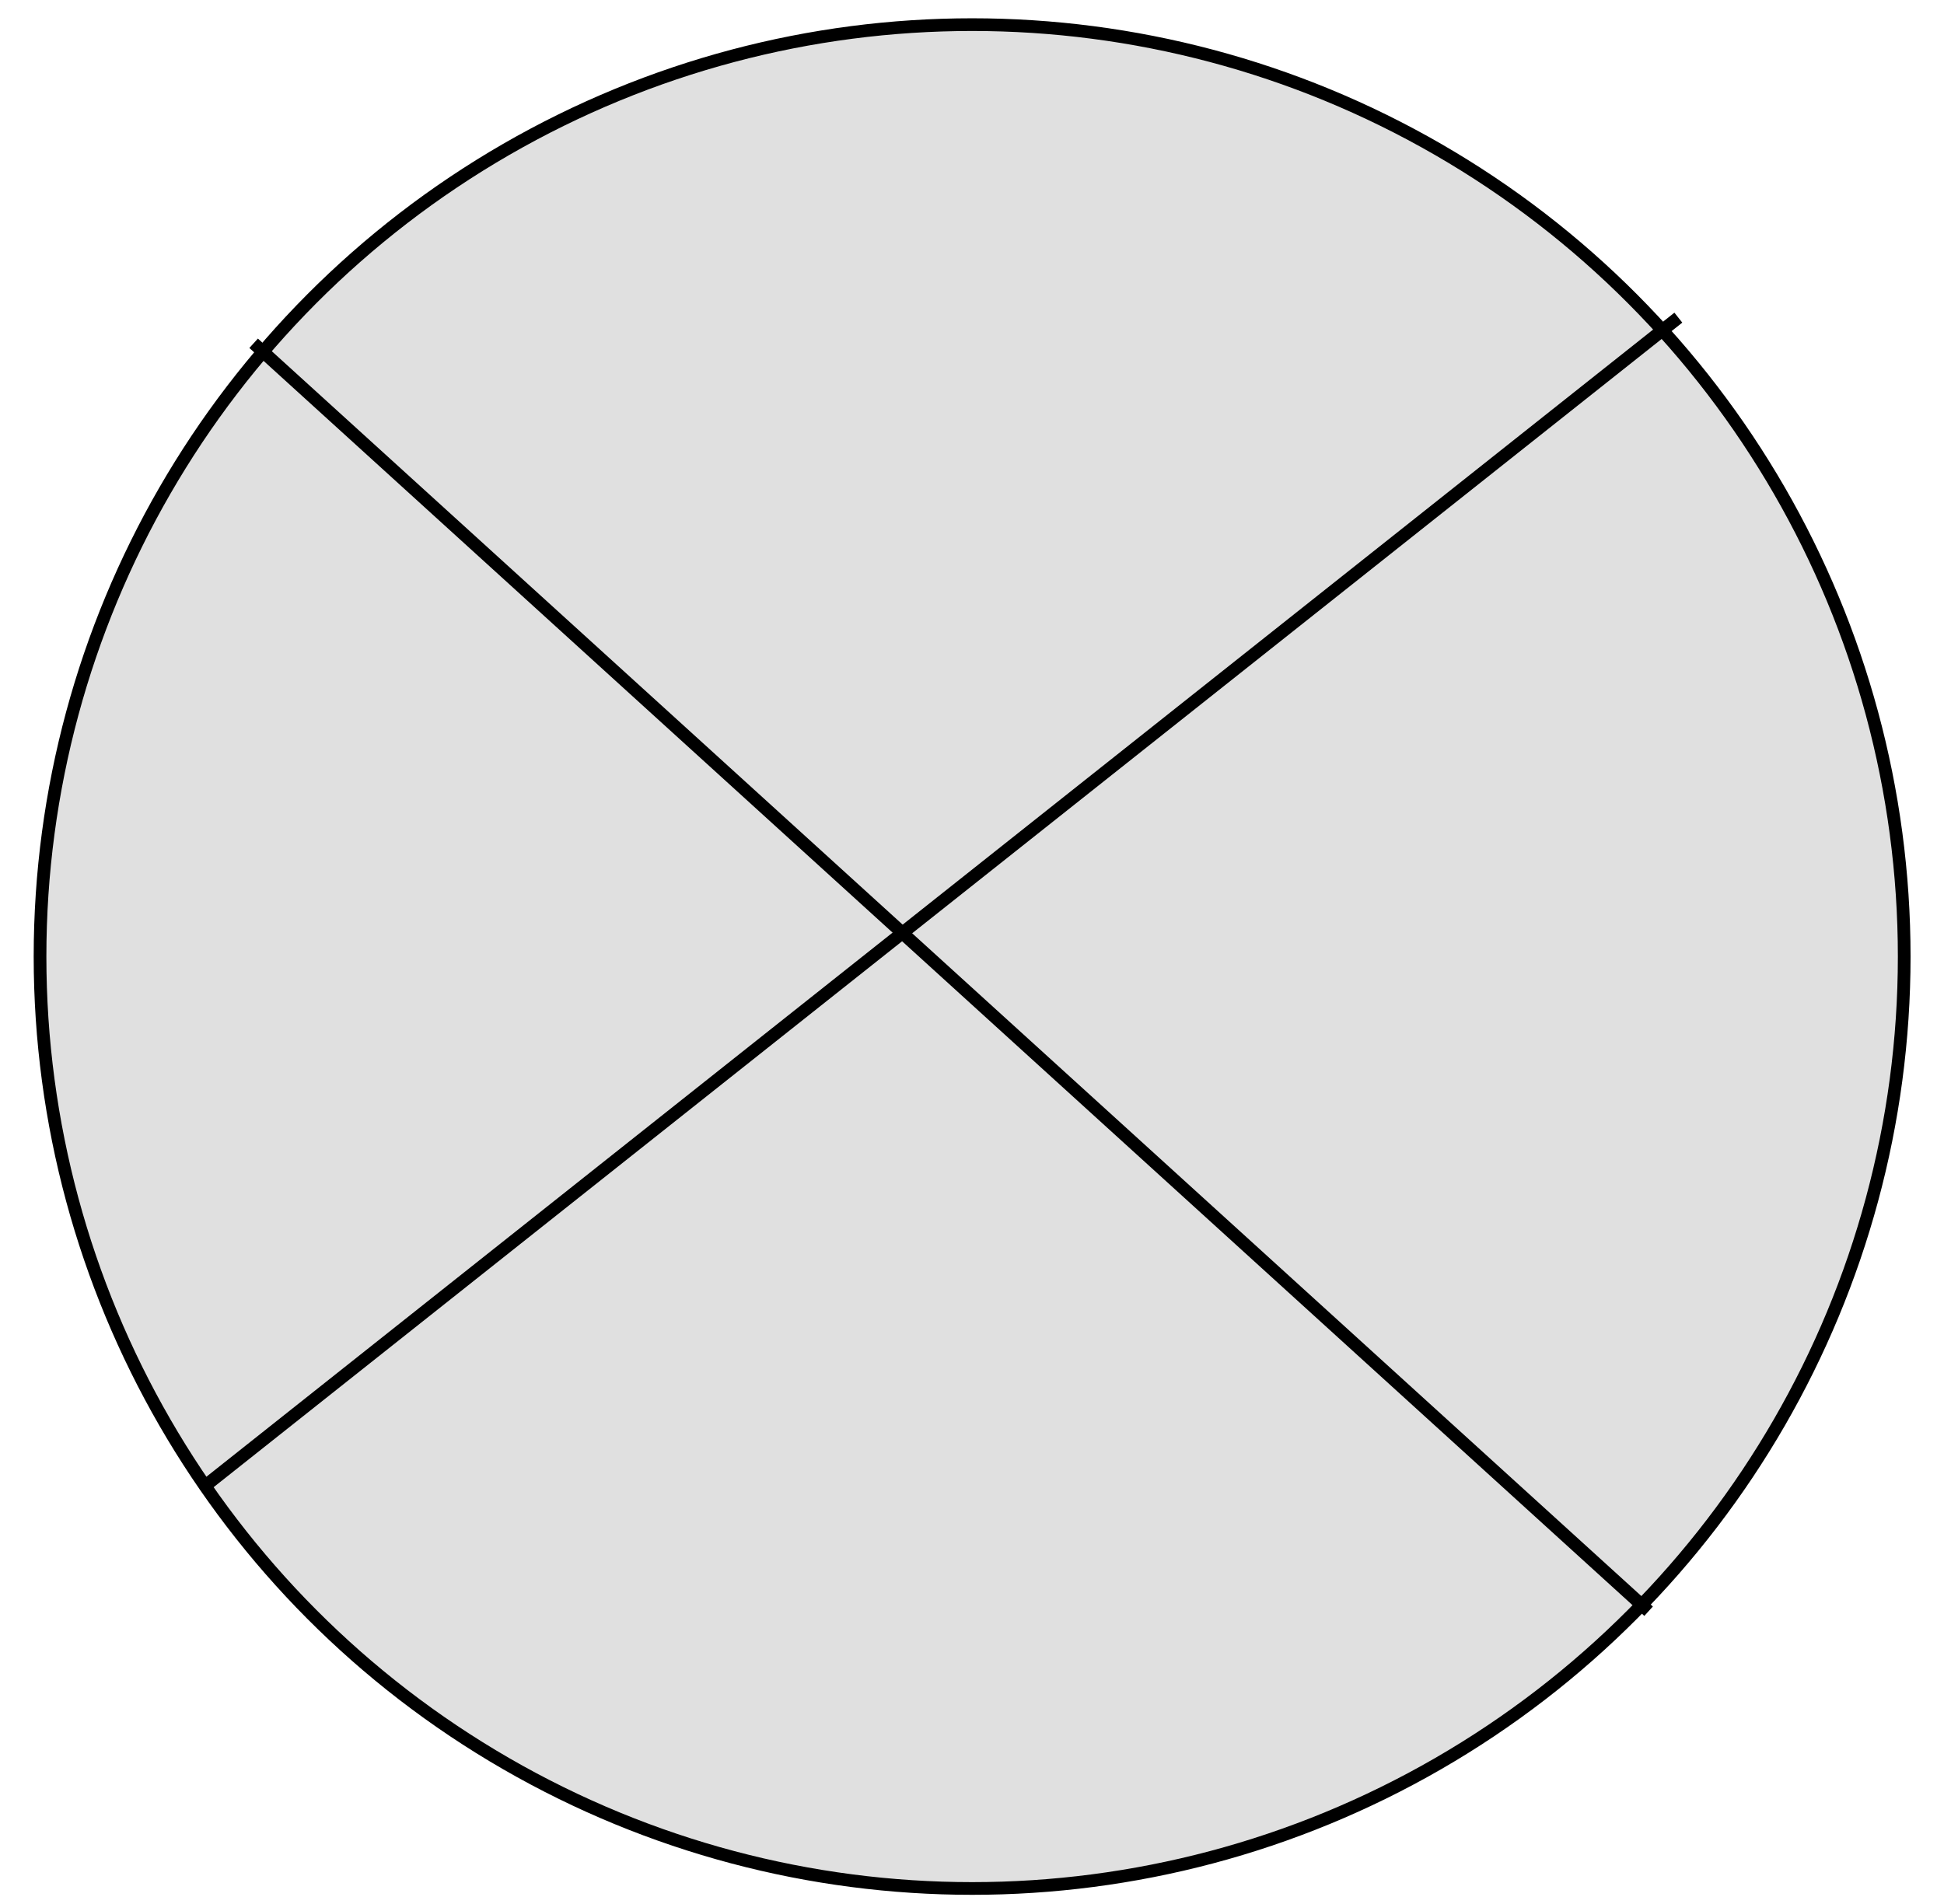 <svg width="49" height="48" viewBox="0 0 49 48" fill="none" xmlns="http://www.w3.org/2000/svg">
<circle cx="24.503" cy="24.115" r="23.494" fill="#E0E0E0" stroke="black" stroke-width="0.32"/>
<line x1="6.393" y1="8.654" x2="41.554" y2="40.619" stroke="black" stroke-width="0.32"/>
<line x1="5.225" y1="37.415" x2="42.304" y2="8.008" stroke="black" stroke-width="0.32"/>
</svg>
